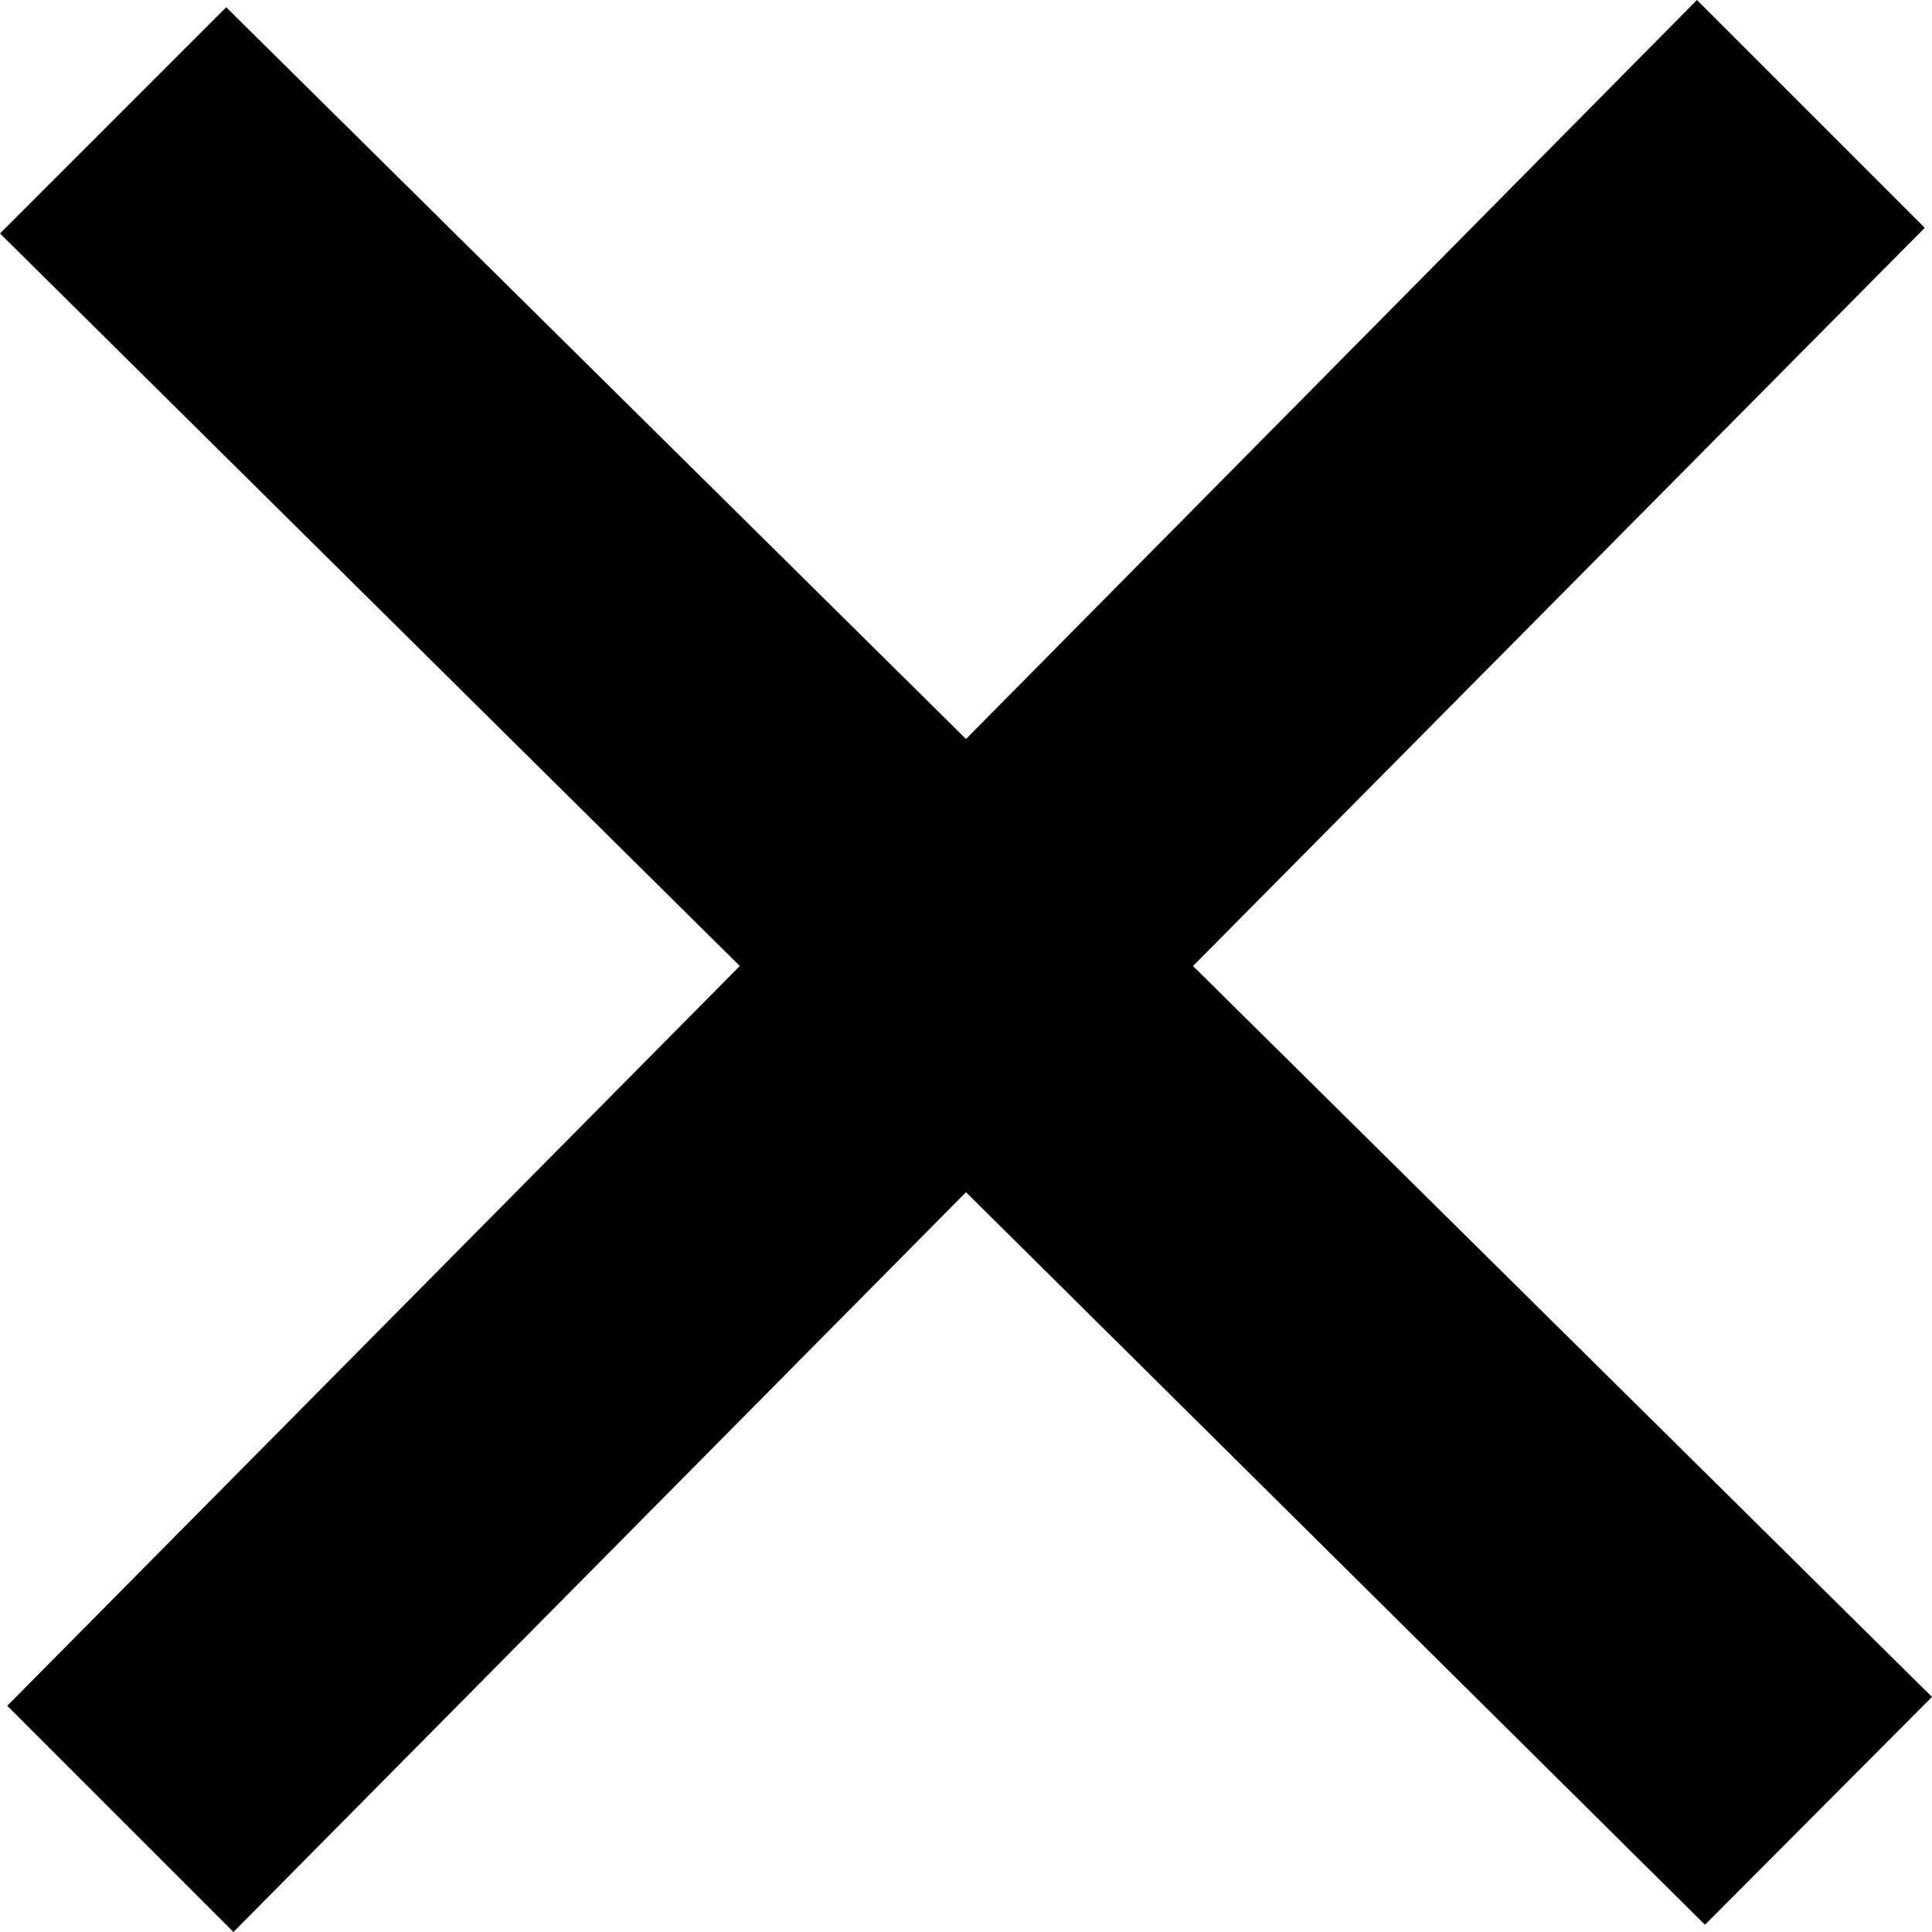 <svg xmlns="http://www.w3.org/2000/svg" viewBox="0 0 24 24">
  <title>icon-close</title>
  <g id="Layer_2" data-name="Layer 2">
    <g id="Layer_1-2" data-name="Layer 1">
      <path d="M24,21.08,14.82,12l9.09-9.17L21.08,0,12,9.18,2.81.09,0,2.9,9.19,12,.09,21.19,2.9,24,12,14.81l9.18,9.1Z"/>
    </g>
  </g>
</svg>
